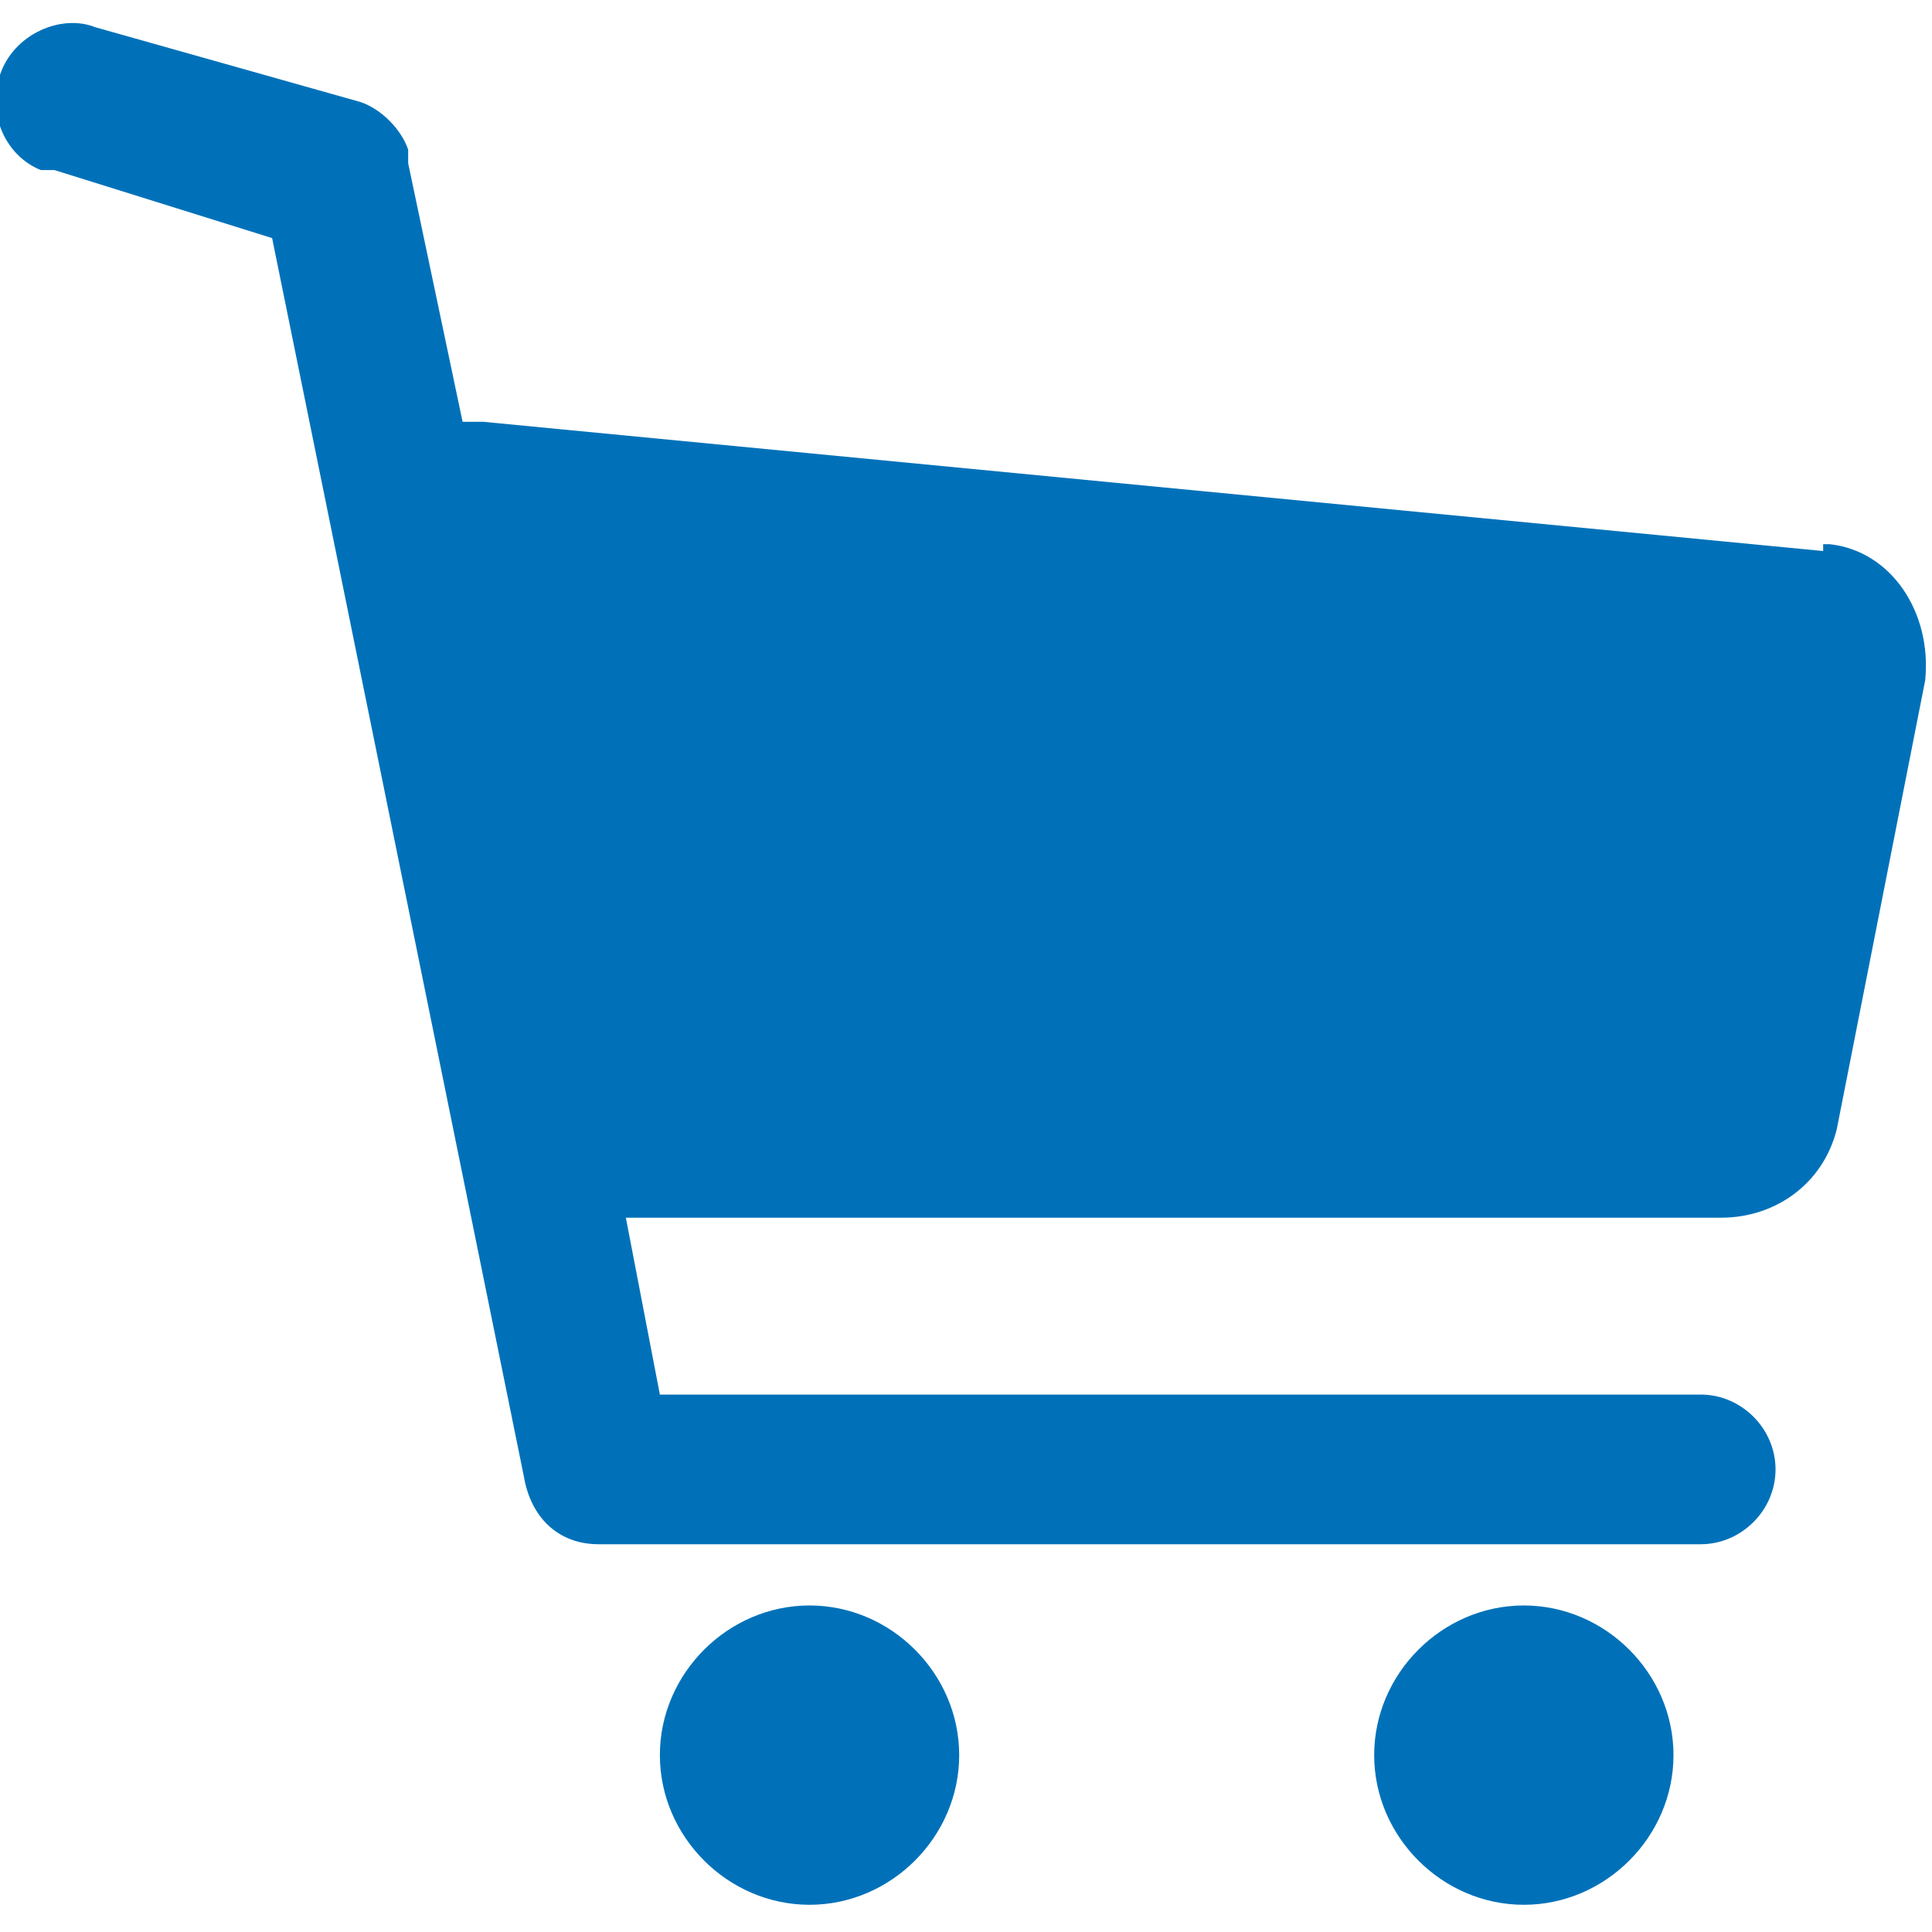 <?xml version="1.0" encoding="utf-8"?>
<!-- Generator: Adobe Illustrator 22.0.1, SVG Export Plug-In . SVG Version: 6.00 Build 0)  -->
<svg version="1.1" id="wizard-ecommerce" xmlns="http://www.w3.org/2000/svg" xmlns:xlink="http://www.w3.org/1999/xlink" x="0px"
	 y="0px" viewBox="0 0 28.4 28.4" style="enable-background:new 0 0 28.4 28.4;" xml:space="preserve">
<style type="text/css">
	.st0{fill:#0071B9;}
</style>
<title>wizard-ecommerce</title>
<path class="st0" d="M26.8,8.1L7.1,6.2H6.8L6,2.4c0-0.1,0-0.1,0-0.2C5.9,1.9,5.6,1.6,5.3,1.5L1.4,0.4C0.9,0.2,0.2,0.5,0,1.1
	s0.1,1.2,0.6,1.4h0.1h0.1l3.2,1l3.7,18.2c0.1,0.6,0.5,1,1.1,1H25c0.6,0,1.1-0.5,1.1-1.1s-0.5-1.1-1.1-1.1H9.7l-0.5-2.6h16.1
	c0.8,0,1.5-0.5,1.7-1.3l1.3-6.6c0.1-1-0.5-1.9-1.4-2h-0.1V8.1z"/>
<path class="st0" d="M14.1,25.8c0,1.2-1,2.2-2.2,2.2s-2.2-1-2.2-2.2s1-2.2,2.2-2.2S14.1,24.6,14.1,25.8L14.1,25.8z"/>
<path class="st0" d="M24.6,25.8c0,1.2-1,2.2-2.2,2.2s-2.2-1-2.2-2.2s1-2.2,2.2-2.2C23.6,23.6,24.6,24.6,24.6,25.8L24.6,25.8
	L24.6,25.8z"/>
</svg>
